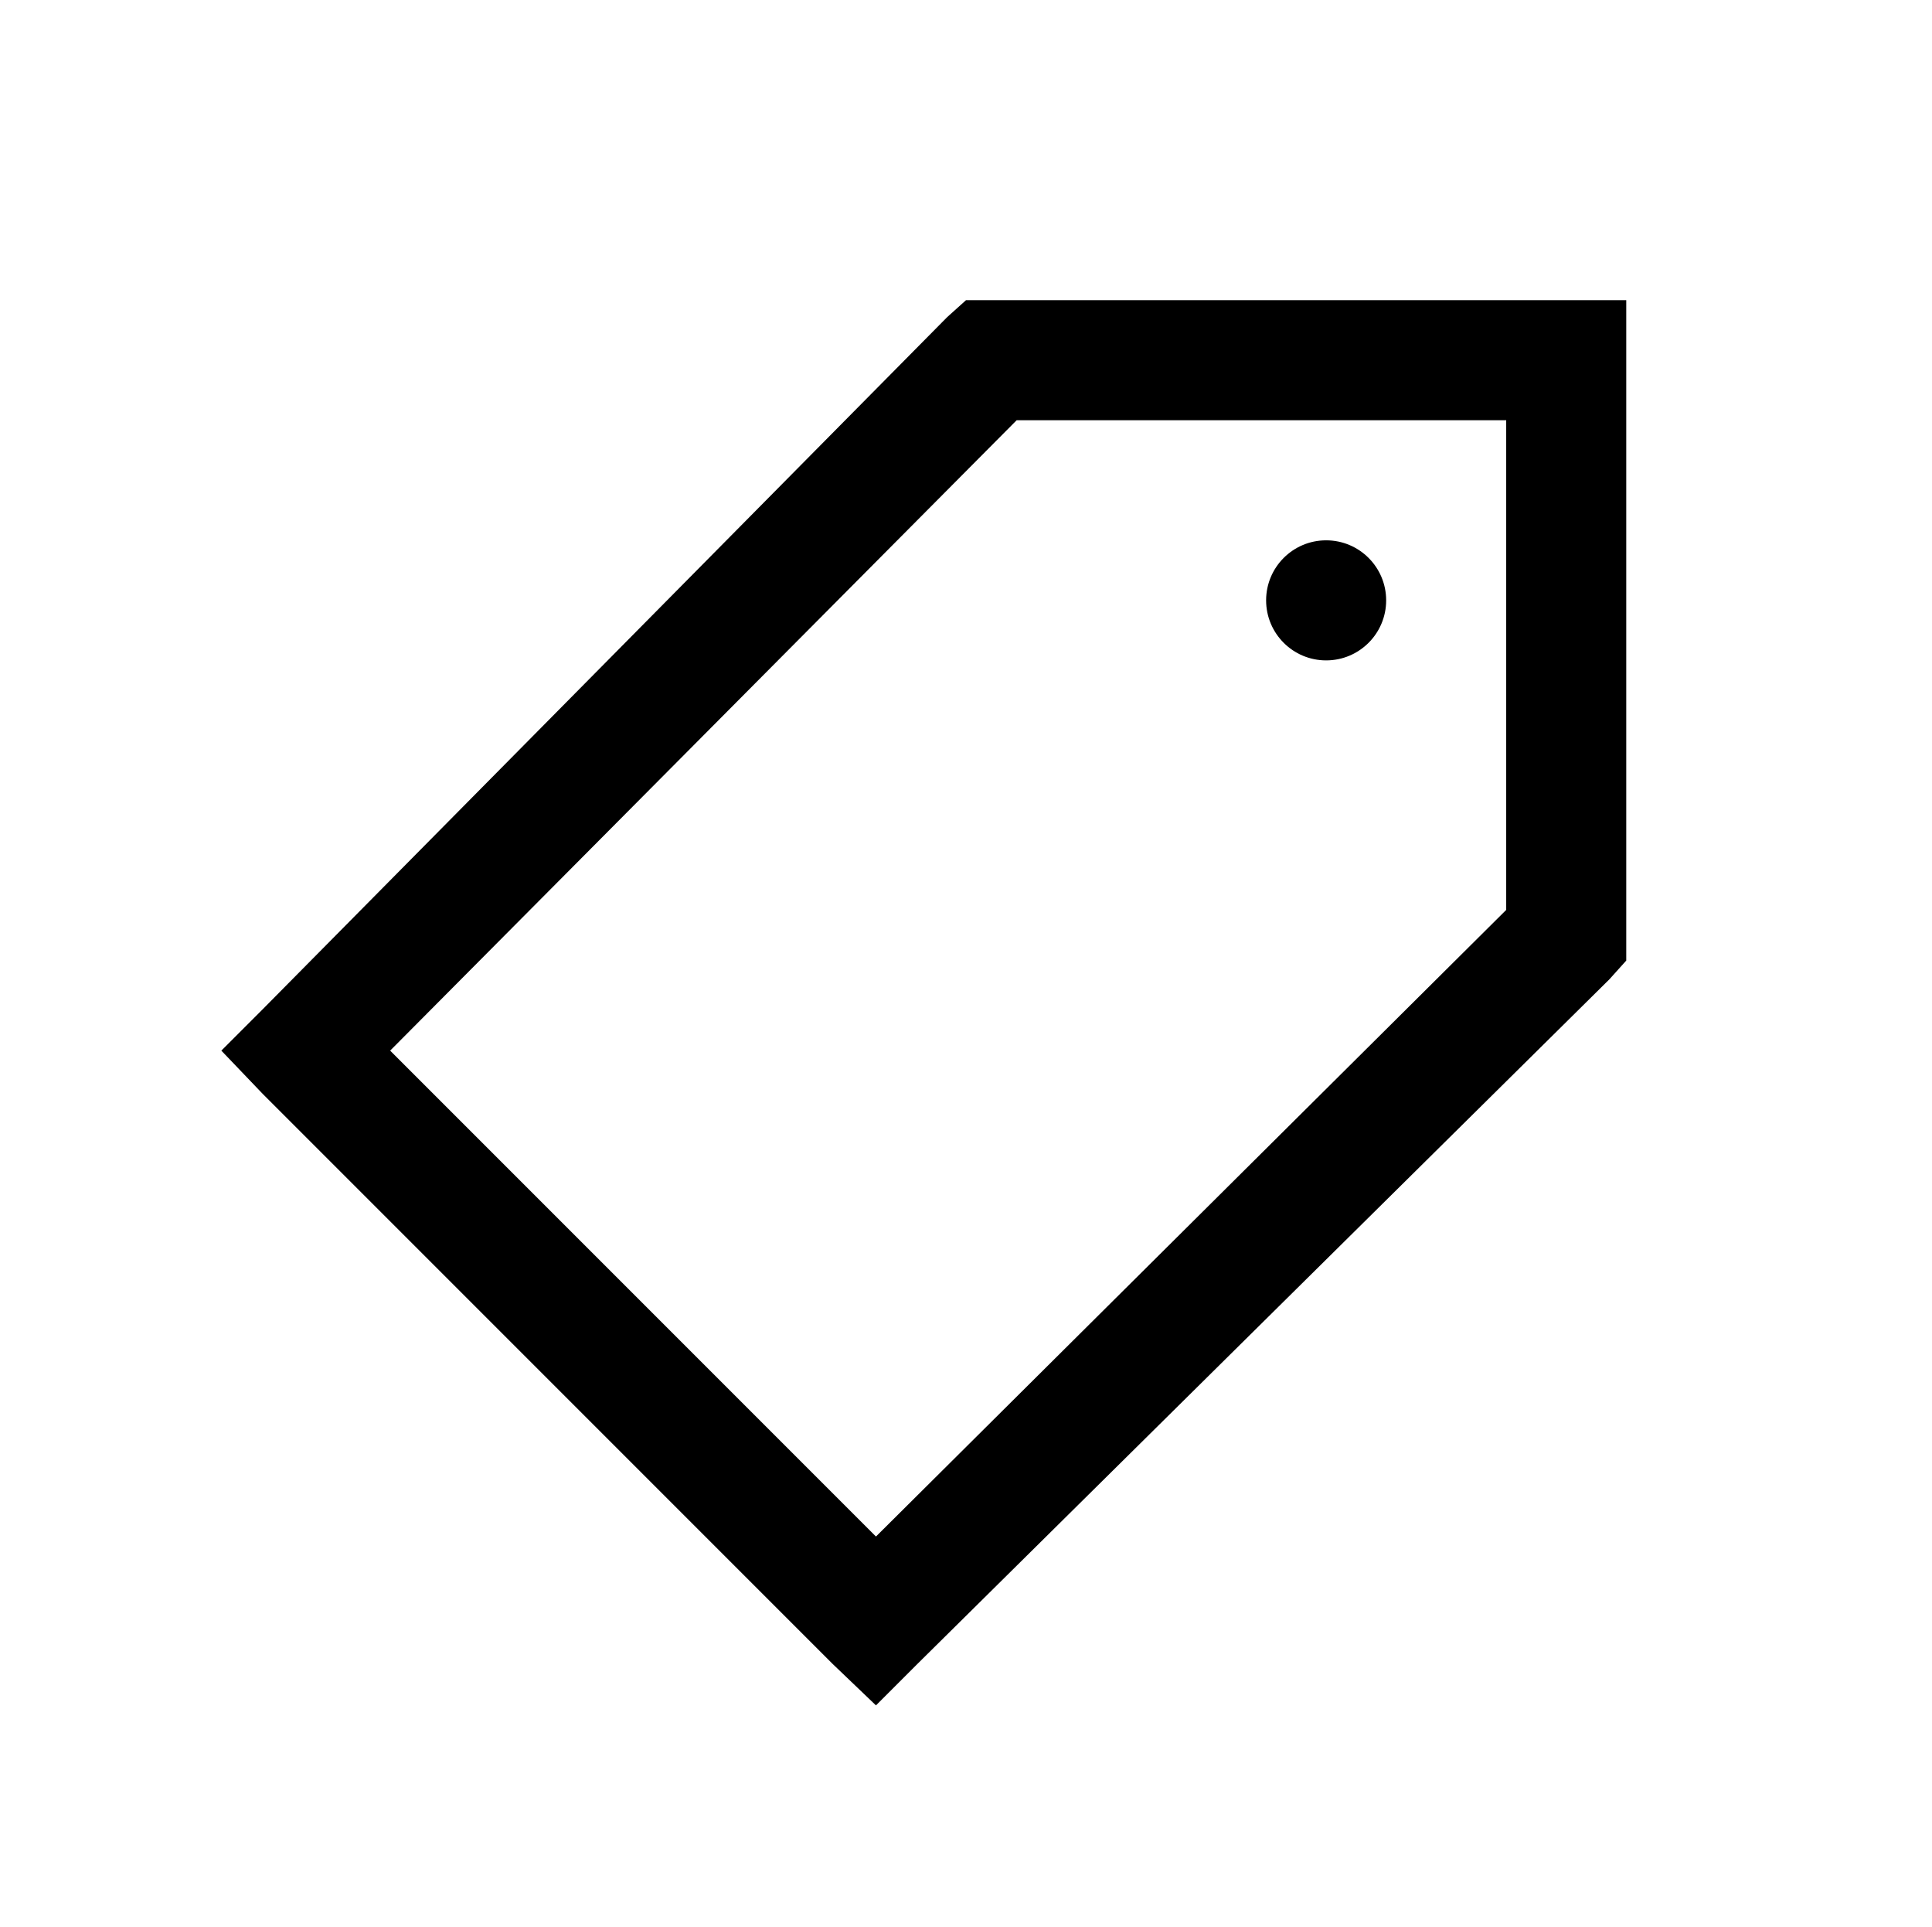<svg viewBox="0 0 512 513.5" height="512" width="513.5" xmlns="http://www.w3.org/2000/svg"><path d="M256 80h176v176l-4.5 5L243 443.5l-11 11-11.5-11-152-152-11-11.5 11-11L251 84.5zm13.5 32l-167 168L232 409.5l168-167V112H269.5zm82.5 32c8.837 0 16 7.163 16 16s-7.163 16-16 16-16-7.163-16-16 7.163-16 16-16z"></path></svg>
